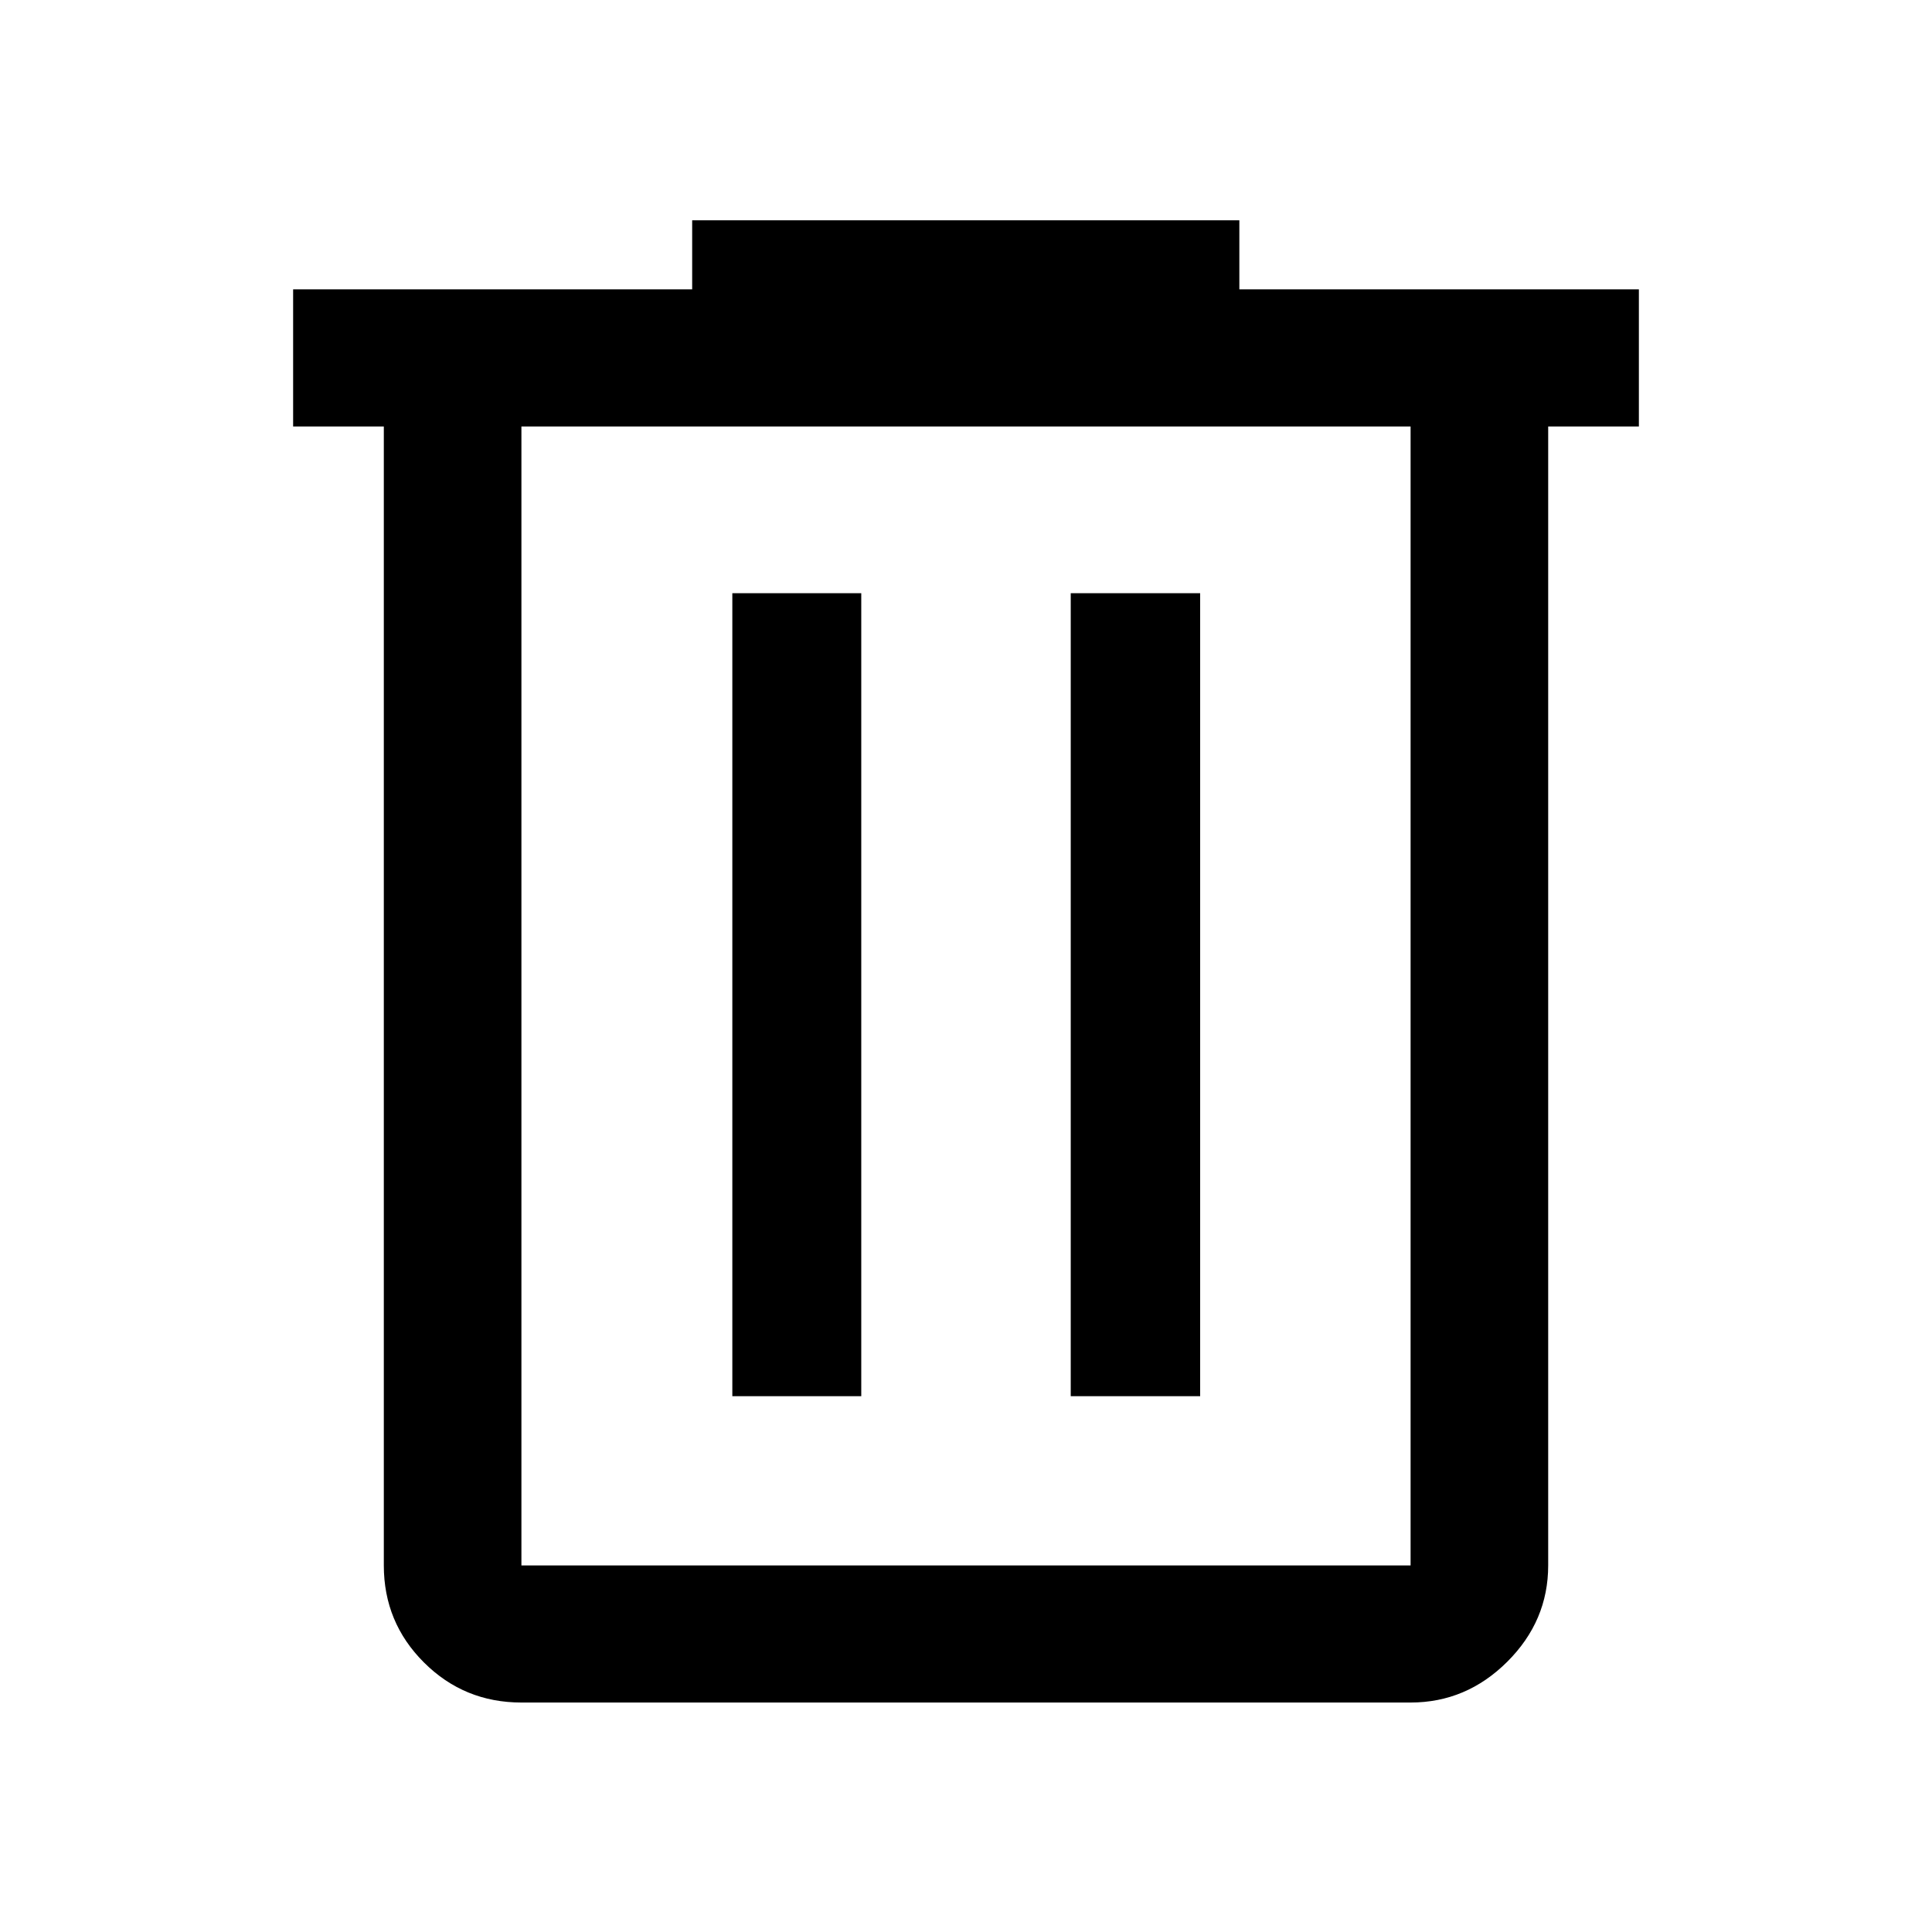 <svg xmlns="http://www.w3.org/2000/svg" height="48" viewBox="0 -960 960 960" width="48"><path d="M259.087-114.022q-28.448 0-48.409-19.89-19.961-19.891-19.961-48.24v-565.935h-45.065v-68.131h198.283v-34.304h271.891v34.304h198.522v68.131h-45.065v565.935q0 27.599-20.336 47.865-20.336 20.265-48.034 20.265H259.087Zm441.826-634.065H259.087v565.935h441.826v-565.935ZM363.891-266.239h64.066v-399h-64.066v399Zm168.152 0h64.305v-399h-64.305v399ZM259.087-748.087v565.935-565.935Z"/></svg>